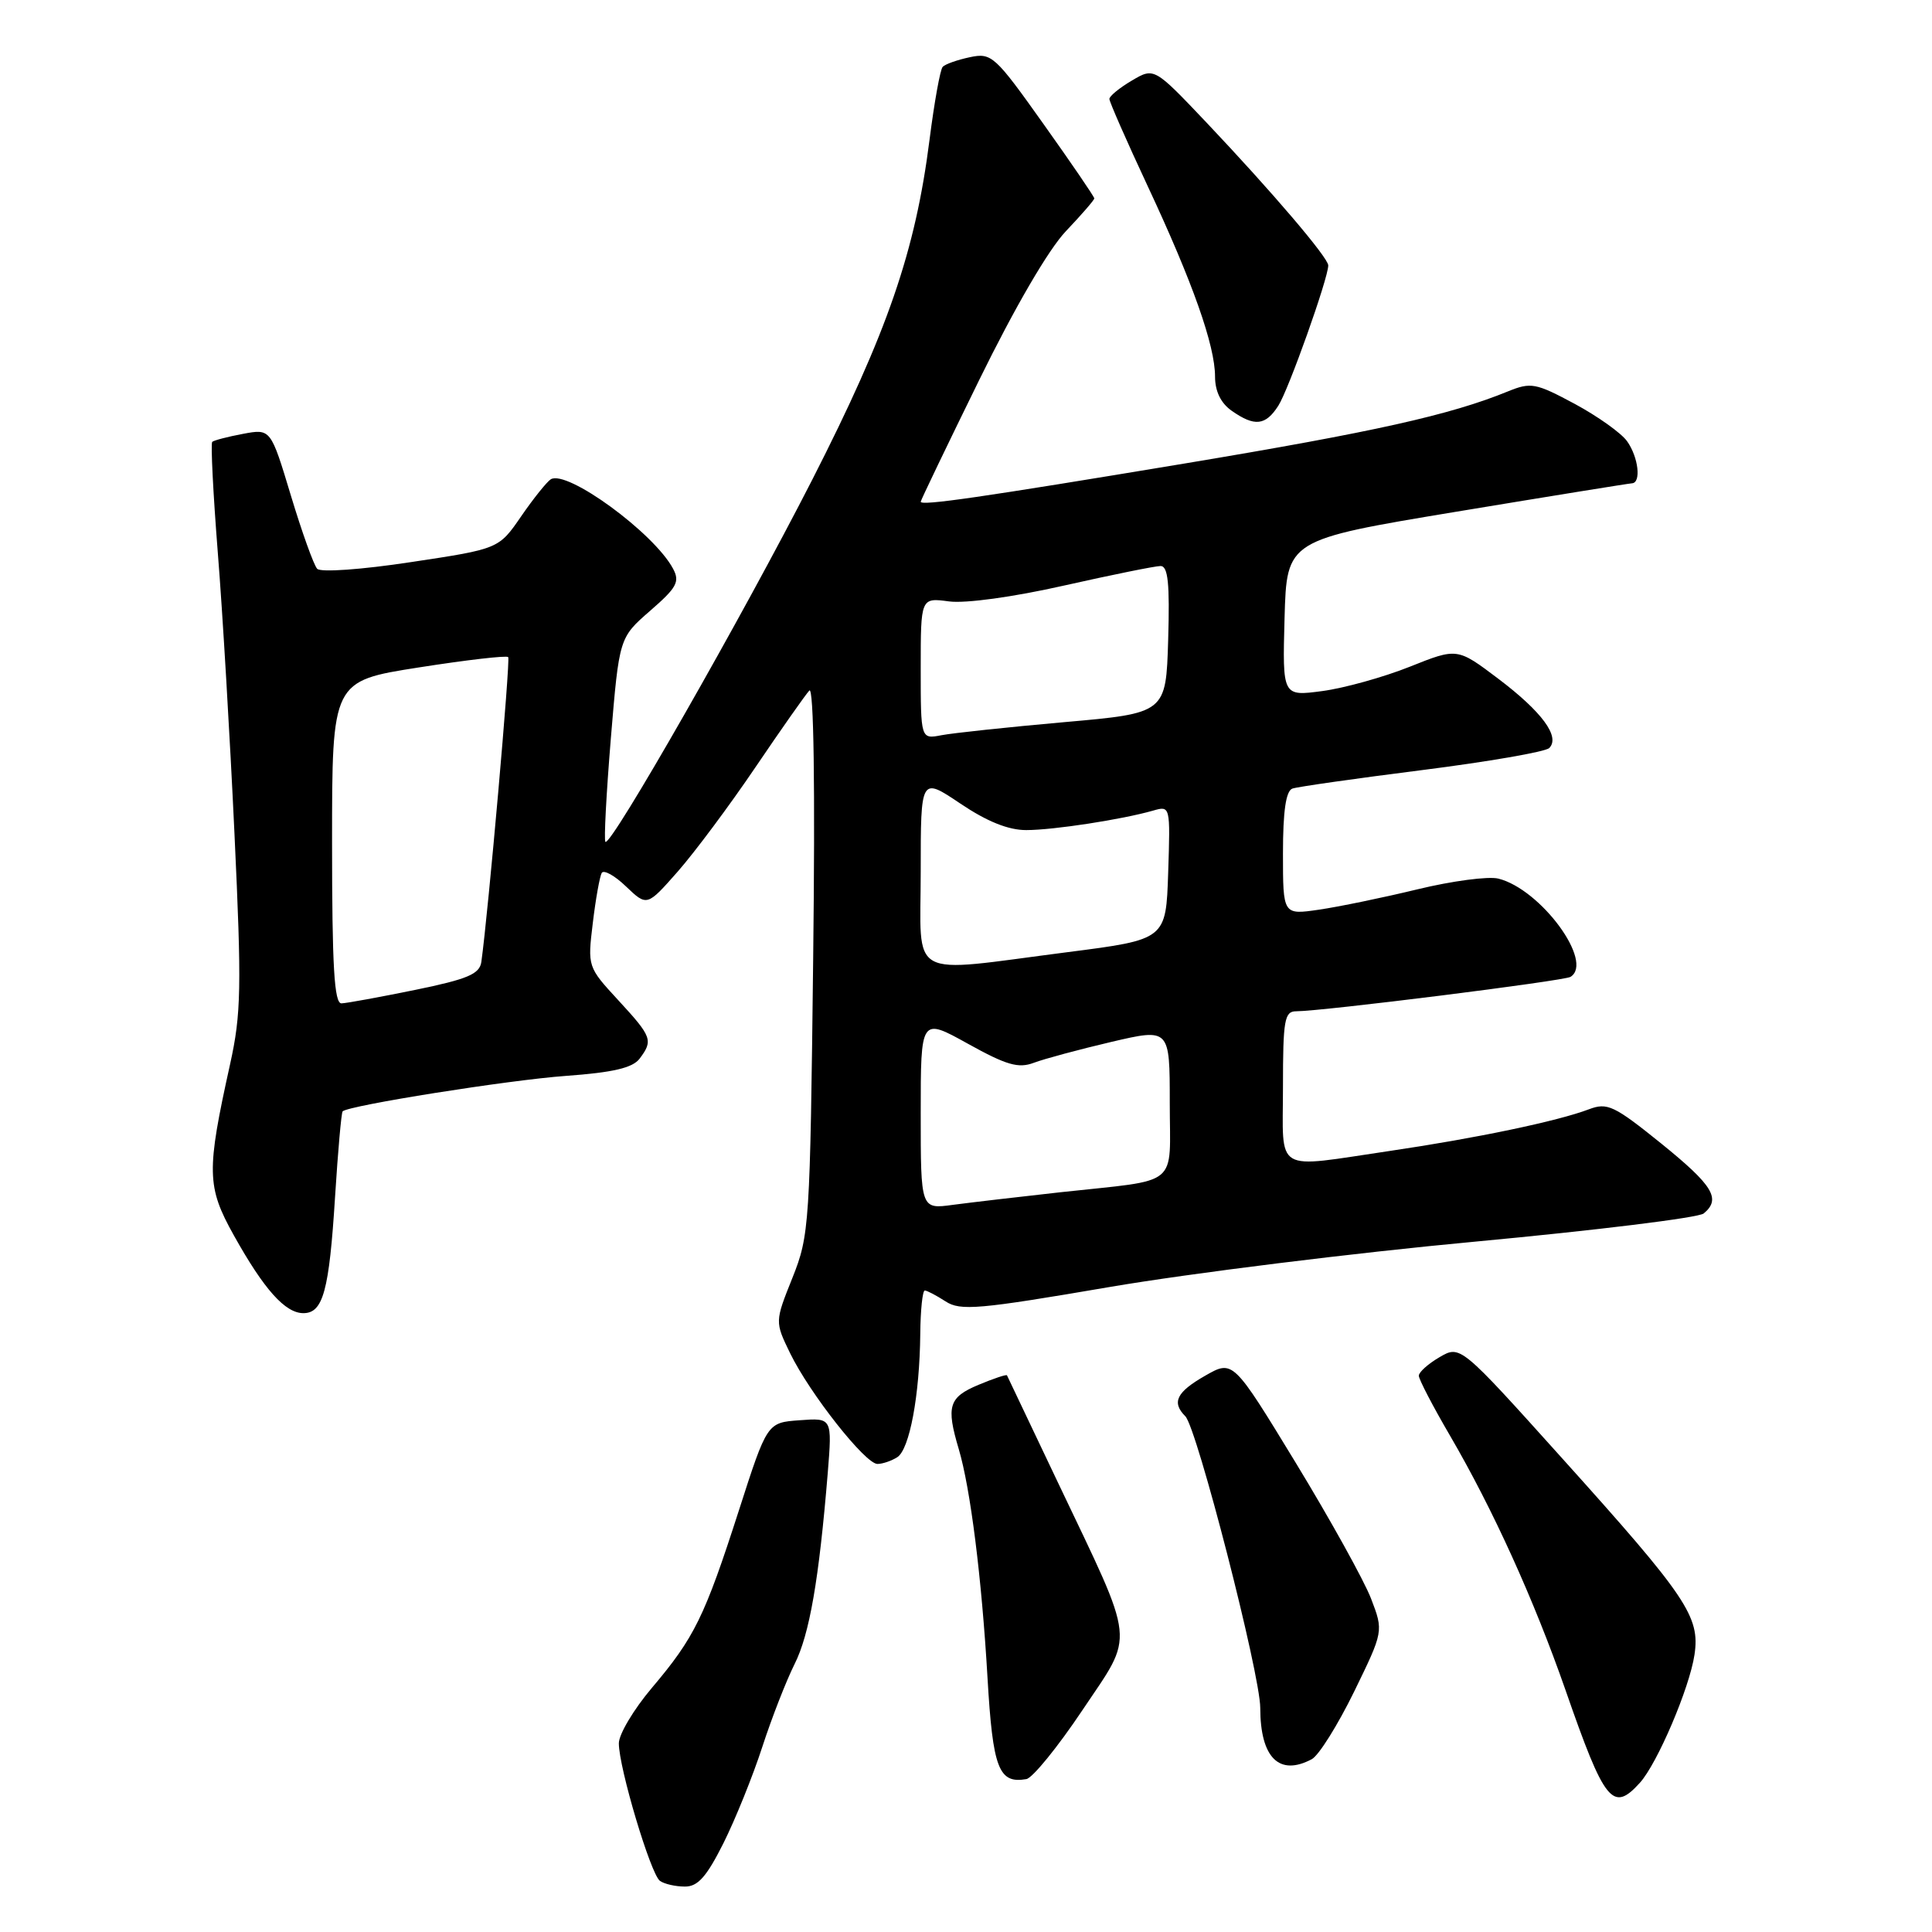 <?xml version="1.0" encoding="UTF-8" standalone="no"?>
<!DOCTYPE svg PUBLIC "-//W3C//DTD SVG 1.1//EN" "http://www.w3.org/Graphics/SVG/1.1/DTD/svg11.dtd" >
<svg xmlns="http://www.w3.org/2000/svg" xmlns:xlink="http://www.w3.org/1999/xlink" version="1.1" viewBox="0 0 256 256">
 <g >
 <path fill="currentColor"
d=" M 95.85 244.25 C 97.43 241.09 99.75 235.35 101.00 231.50 C 102.25 227.65 104.18 222.71 105.28 220.51 C 107.27 216.56 108.52 209.31 109.68 195.19 C 110.27 187.87 110.27 187.87 105.96 188.19 C 101.65 188.50 101.65 188.50 97.90 200.16 C 93.36 214.26 92.01 217.00 86.37 223.66 C 83.97 226.50 82.00 229.80 82.00 231.00 C 82.00 234.23 86.23 248.38 87.45 249.23 C 88.03 249.64 89.51 249.98 90.74 249.98 C 92.46 250.00 93.62 248.69 95.85 244.25 Z  M 217.30 236.22 C 219.61 233.66 223.88 223.65 224.53 219.25 C 225.28 214.21 223.54 211.62 207.00 193.24 C 193.50 178.23 193.50 178.23 190.75 179.83 C 189.24 180.71 188.00 181.82 188.00 182.29 C 188.00 182.76 189.86 186.34 192.14 190.24 C 197.81 199.96 203.26 211.97 207.44 223.95 C 212.63 238.88 213.70 240.20 217.30 236.22 Z  M 143.41 226.63 C 150.39 216.20 150.62 218.38 140.21 196.50 C 136.55 188.80 133.49 182.38 133.43 182.24 C 133.36 182.09 131.66 182.66 129.65 183.50 C 125.71 185.15 125.35 186.33 127.04 192.01 C 128.59 197.23 130.08 209.05 130.85 222.30 C 131.55 234.35 132.33 236.38 136.00 235.74 C 136.82 235.59 140.16 231.49 143.41 226.63 Z  M 173.82 233.10 C 174.75 232.60 177.26 228.58 179.42 224.17 C 183.33 216.15 183.33 216.15 181.67 211.82 C 180.76 209.45 176.27 201.35 171.70 193.84 C 163.38 180.18 163.38 180.18 159.69 182.29 C 155.89 184.46 155.22 185.82 157.06 187.66 C 158.60 189.20 166.99 221.83 166.99 226.32 C 167.00 232.92 169.51 235.40 173.82 233.10 Z  M 118.89 193.09 C 120.52 192.06 121.86 184.90 121.94 176.75 C 121.97 173.59 122.24 171.00 122.54 171.00 C 122.83 171.00 124.07 171.65 125.29 172.44 C 127.25 173.72 129.66 173.51 147.00 170.54 C 157.72 168.71 179.55 166.00 195.50 164.52 C 211.45 163.03 225.06 161.36 225.75 160.79 C 228.08 158.86 227.01 157.10 220.12 151.52 C 213.87 146.48 212.98 146.06 210.53 146.99 C 206.40 148.56 195.60 150.82 184.26 152.49 C 168.58 154.80 170.00 155.65 170.00 144.00 C 170.00 135.14 170.20 134.00 171.75 134.00 C 175.26 133.99 207.22 129.98 208.10 129.44 C 211.26 127.49 204.17 117.83 198.54 116.42 C 197.22 116.09 192.39 116.73 187.82 117.84 C 183.24 118.95 177.36 120.16 174.75 120.54 C 170.00 121.23 170.00 121.23 170.00 113.08 C 170.00 107.47 170.39 104.80 171.25 104.49 C 171.94 104.25 179.67 103.15 188.44 102.04 C 197.20 100.93 204.78 99.62 205.28 99.12 C 206.77 97.63 204.32 94.31 198.51 89.92 C 193.09 85.83 193.09 85.83 186.79 88.35 C 183.33 89.73 178.12 91.18 175.21 91.57 C 169.93 92.27 169.93 92.27 170.21 81.90 C 170.50 71.53 170.50 71.53 193.00 67.80 C 205.38 65.75 215.84 64.06 216.25 64.04 C 217.49 63.97 217.10 60.58 215.60 58.47 C 214.84 57.39 211.71 55.16 208.65 53.51 C 203.48 50.74 202.86 50.62 199.79 51.87 C 192.15 54.99 182.14 57.22 157.07 61.40 C 129.94 65.91 122.00 67.06 122.00 66.48 C 122.00 66.30 125.48 59.05 129.74 50.37 C 134.46 40.74 138.94 33.04 141.24 30.63 C 143.31 28.45 145.00 26.50 145.00 26.29 C 145.00 26.07 141.97 21.63 138.26 16.42 C 131.83 7.37 131.39 6.97 128.51 7.58 C 126.86 7.93 125.23 8.50 124.91 8.86 C 124.58 9.21 123.80 13.55 123.17 18.50 C 121.29 33.31 117.60 44.00 107.64 63.54 C 98.40 81.64 80.92 112.25 80.22 111.55 C 80.01 111.35 80.34 105.17 80.94 97.84 C 82.05 84.50 82.05 84.50 86.15 80.93 C 89.69 77.86 90.11 77.08 89.18 75.35 C 86.65 70.61 75.12 62.19 72.98 63.51 C 72.46 63.84 70.69 66.04 69.06 68.41 C 66.09 72.73 66.09 72.73 54.47 74.48 C 47.91 75.48 42.49 75.86 42.03 75.37 C 41.58 74.89 40.01 70.52 38.54 65.65 C 35.87 56.80 35.87 56.80 32.19 57.49 C 30.16 57.87 28.33 58.35 28.12 58.55 C 27.91 58.76 28.24 65.36 28.86 73.22 C 29.49 81.07 30.48 97.85 31.07 110.50 C 32.03 130.88 31.96 134.35 30.49 141.00 C 27.34 155.23 27.38 157.23 30.99 163.70 C 34.99 170.87 37.79 174.00 40.20 174.00 C 42.81 174.00 43.62 171.05 44.40 158.54 C 44.78 152.51 45.23 147.44 45.40 147.26 C 46.19 146.48 67.38 143.11 75.00 142.56 C 81.23 142.11 83.83 141.50 84.75 140.28 C 86.57 137.86 86.40 137.39 81.92 132.53 C 77.86 128.13 77.85 128.08 78.55 122.30 C 78.93 119.11 79.47 116.13 79.73 115.67 C 80.00 115.21 81.46 116.02 82.97 117.48 C 85.73 120.11 85.73 120.11 89.81 115.48 C 92.05 112.93 96.68 106.72 100.09 101.68 C 103.51 96.63 106.73 92.05 107.24 91.50 C 107.83 90.88 108.02 104.20 107.75 127.00 C 107.34 162.36 107.25 163.68 105.00 169.32 C 102.67 175.14 102.67 175.14 104.70 179.32 C 107.31 184.67 114.67 194.00 116.27 193.98 C 116.95 193.98 118.13 193.57 118.89 193.09 Z  M 169.39 53.75 C 170.75 51.63 176.00 36.87 176.00 35.17 C 176.00 34.14 168.55 25.41 159.84 16.21 C 152.93 8.93 152.93 8.93 149.97 10.68 C 148.34 11.64 147.00 12.74 147.00 13.11 C 147.00 13.49 149.28 18.68 152.07 24.65 C 158.05 37.43 161.00 45.79 161.00 49.91 C 161.00 51.85 161.77 53.43 163.22 54.44 C 166.25 56.56 167.70 56.40 169.39 53.75 Z  M 122.00 147.53 C 122.00 134.83 122.00 134.83 128.25 138.30 C 133.37 141.14 134.95 141.60 137.00 140.82 C 138.38 140.30 142.99 139.06 147.25 138.06 C 155.00 136.25 155.00 136.25 155.00 146.11 C 155.00 157.51 156.58 156.22 140.50 157.98 C 135.00 158.59 128.59 159.34 126.25 159.65 C 122.00 160.23 122.00 160.23 122.00 147.53 Z  M 44.00 111.62 C 44.00 90.24 44.00 90.24 55.49 88.44 C 61.80 87.45 67.14 86.83 67.34 87.07 C 67.65 87.43 64.69 120.98 63.78 127.46 C 63.55 129.07 61.97 129.74 55.00 131.17 C 50.33 132.12 45.94 132.93 45.25 132.95 C 44.29 132.99 44.00 128.08 44.00 111.62 Z  M 122.00 115.47 C 122.00 102.95 122.00 102.95 127.24 106.47 C 130.77 108.85 133.62 110.00 135.99 109.99 C 139.59 109.99 148.71 108.58 152.79 107.41 C 155.07 106.75 155.08 106.79 154.79 115.62 C 154.50 124.49 154.50 124.49 141.50 126.16 C 119.94 128.93 122.00 130.06 122.00 115.47 Z  M 122.00 88.57 C 122.00 79.19 122.00 79.19 125.75 79.69 C 127.95 79.98 134.26 79.11 140.99 77.59 C 147.31 76.17 153.07 75.00 153.78 75.00 C 154.77 75.00 155.01 77.30 154.79 84.75 C 154.50 94.50 154.50 94.50 141.00 95.69 C 133.57 96.35 126.26 97.13 124.75 97.42 C 122.00 97.95 122.00 97.95 122.00 88.57 Z "/>
</g>
</svg>